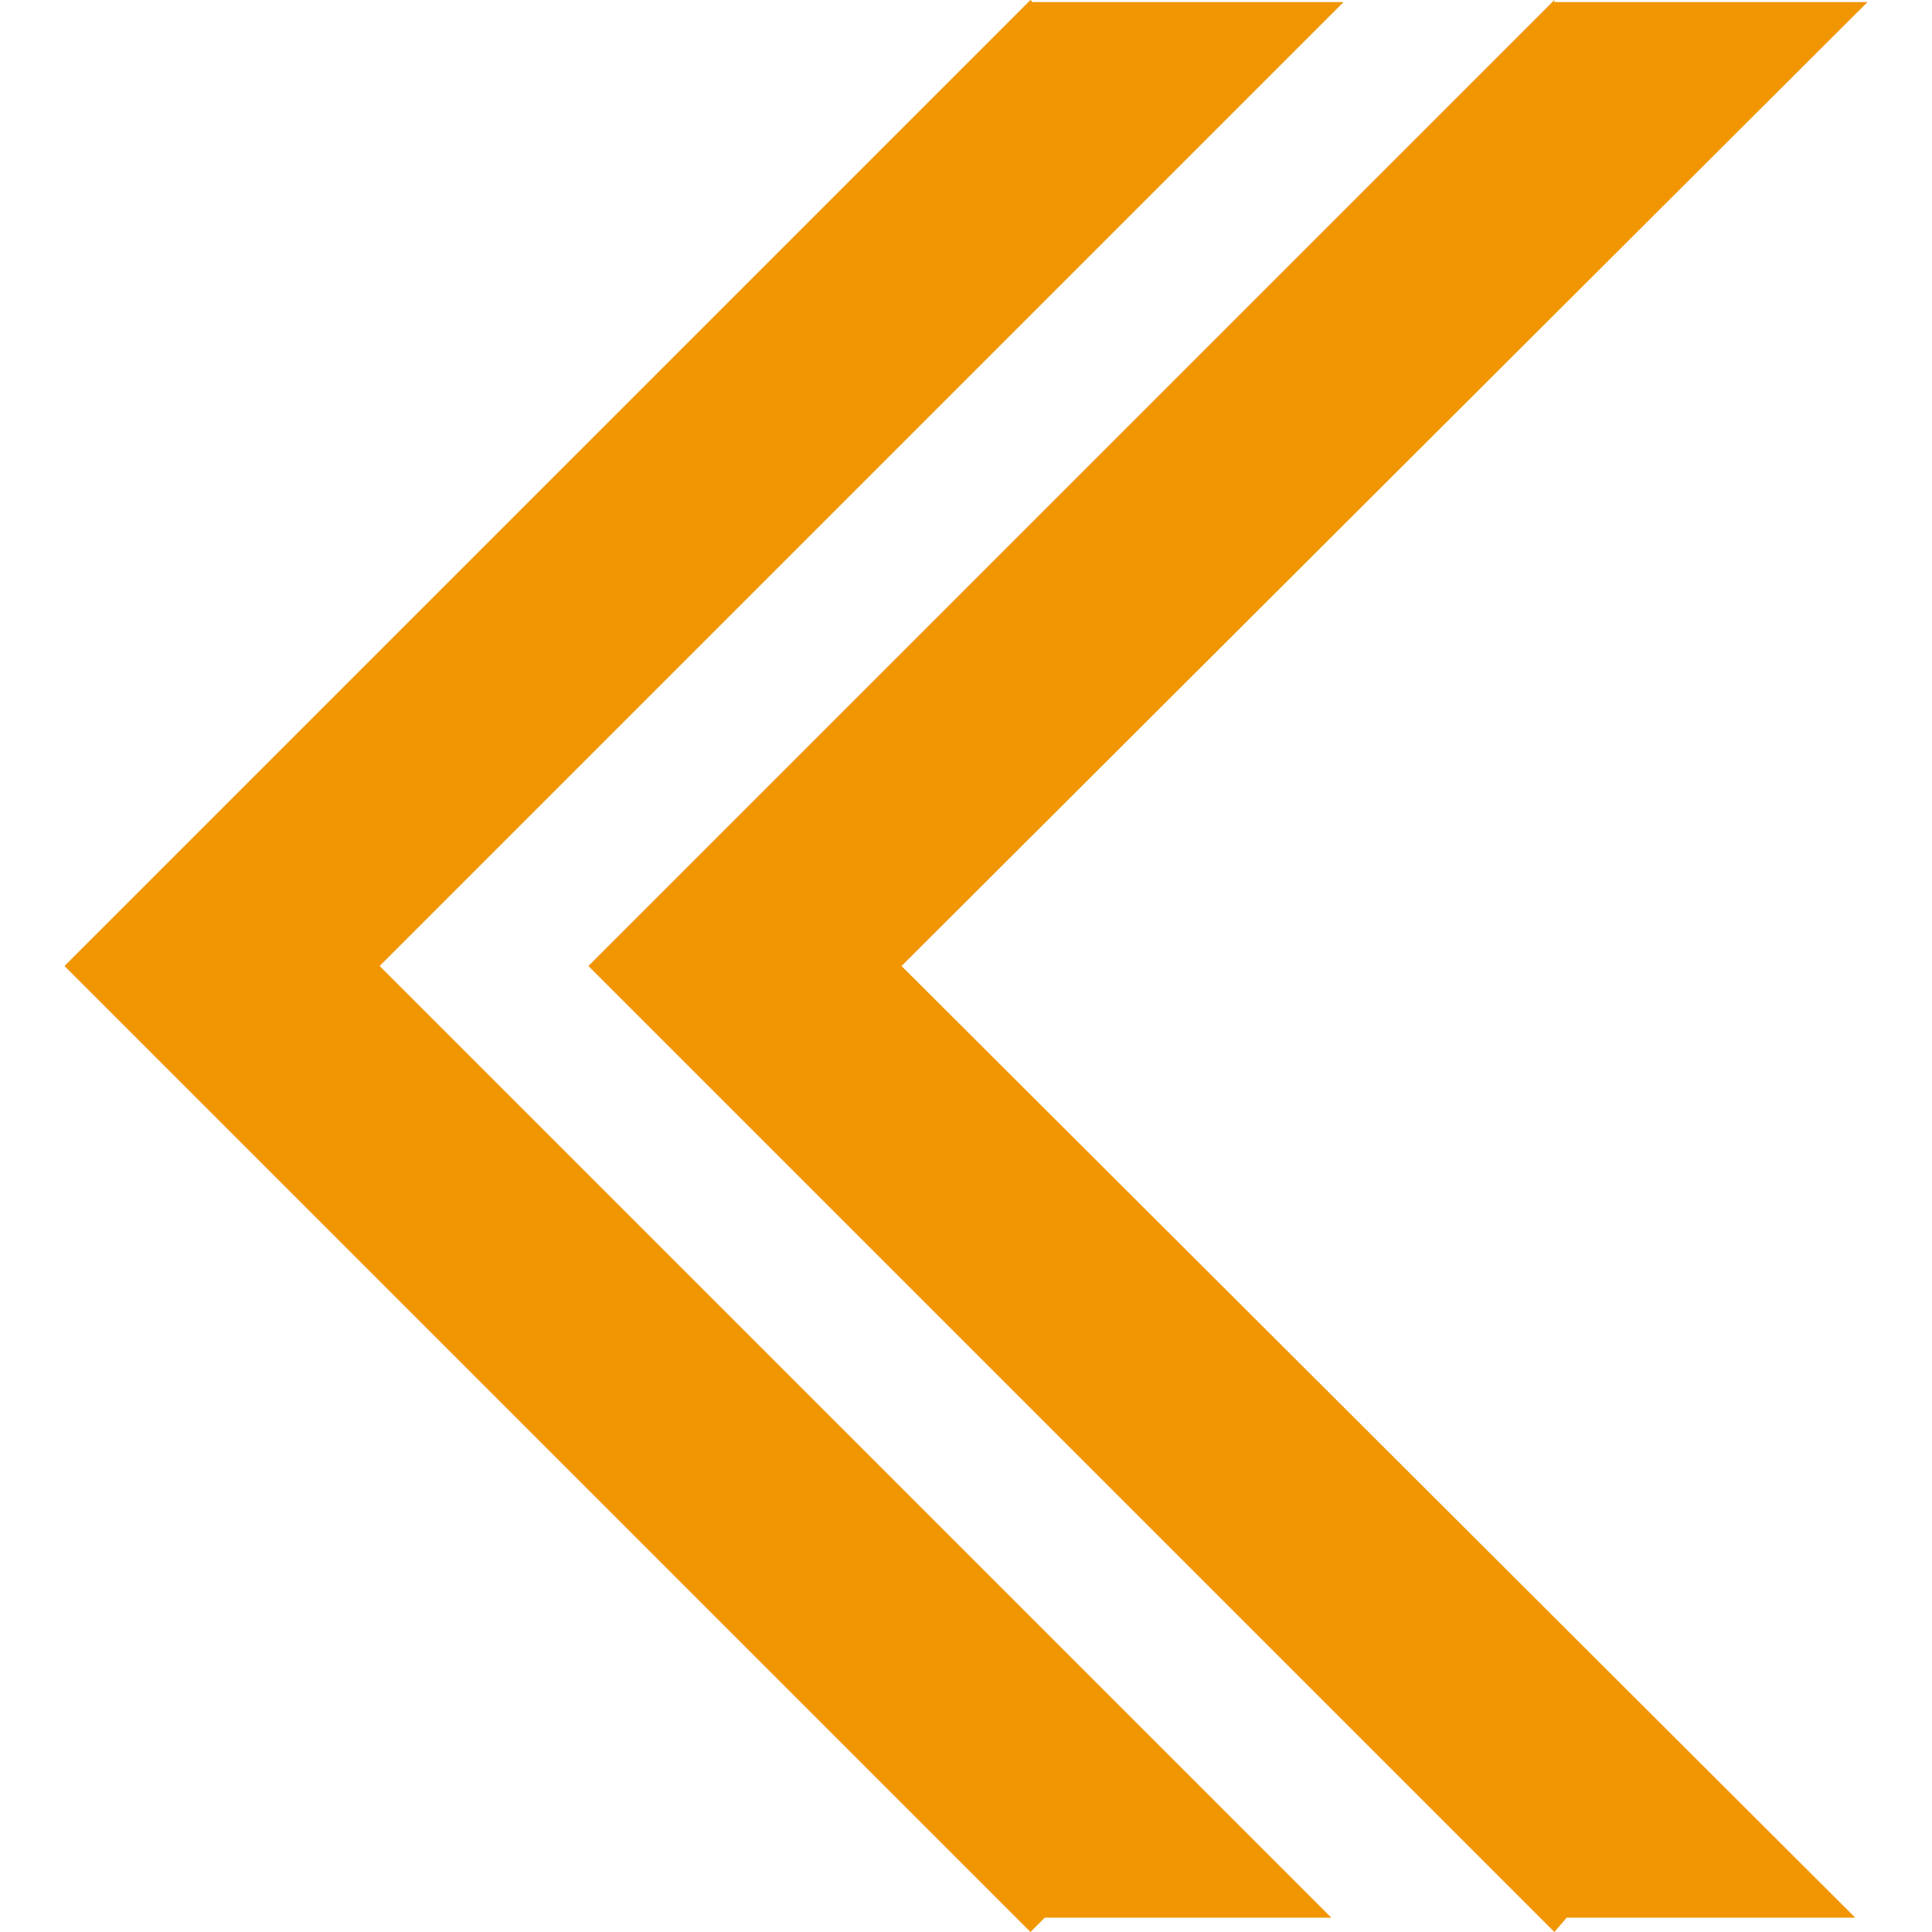 <svg width="100" height="100" xmlns="http://www.w3.org/2000/svg" viewBox="0 0 8.81 9.44"><defs><style>.cls-1{fill:#f19600;}</style></defs><title>资源 4</title><g id="图层_2" data-name="图层 2"><g id="图层_1-2" data-name="图层 1"><polygon class="cls-1" points="1.54 4.72 6.25 0.01 4.73 0.01 4.72 0 0 4.72 4.72 9.44 4.79 9.37 6.19 9.37 1.54 4.72"/><polygon class="cls-1" points="4.09 4.72 8.81 0.01 7.28 0.01 7.28 0 2.56 4.72 7.28 9.44 7.34 9.37 8.75 9.37 4.09 4.72"/></g></g></svg>